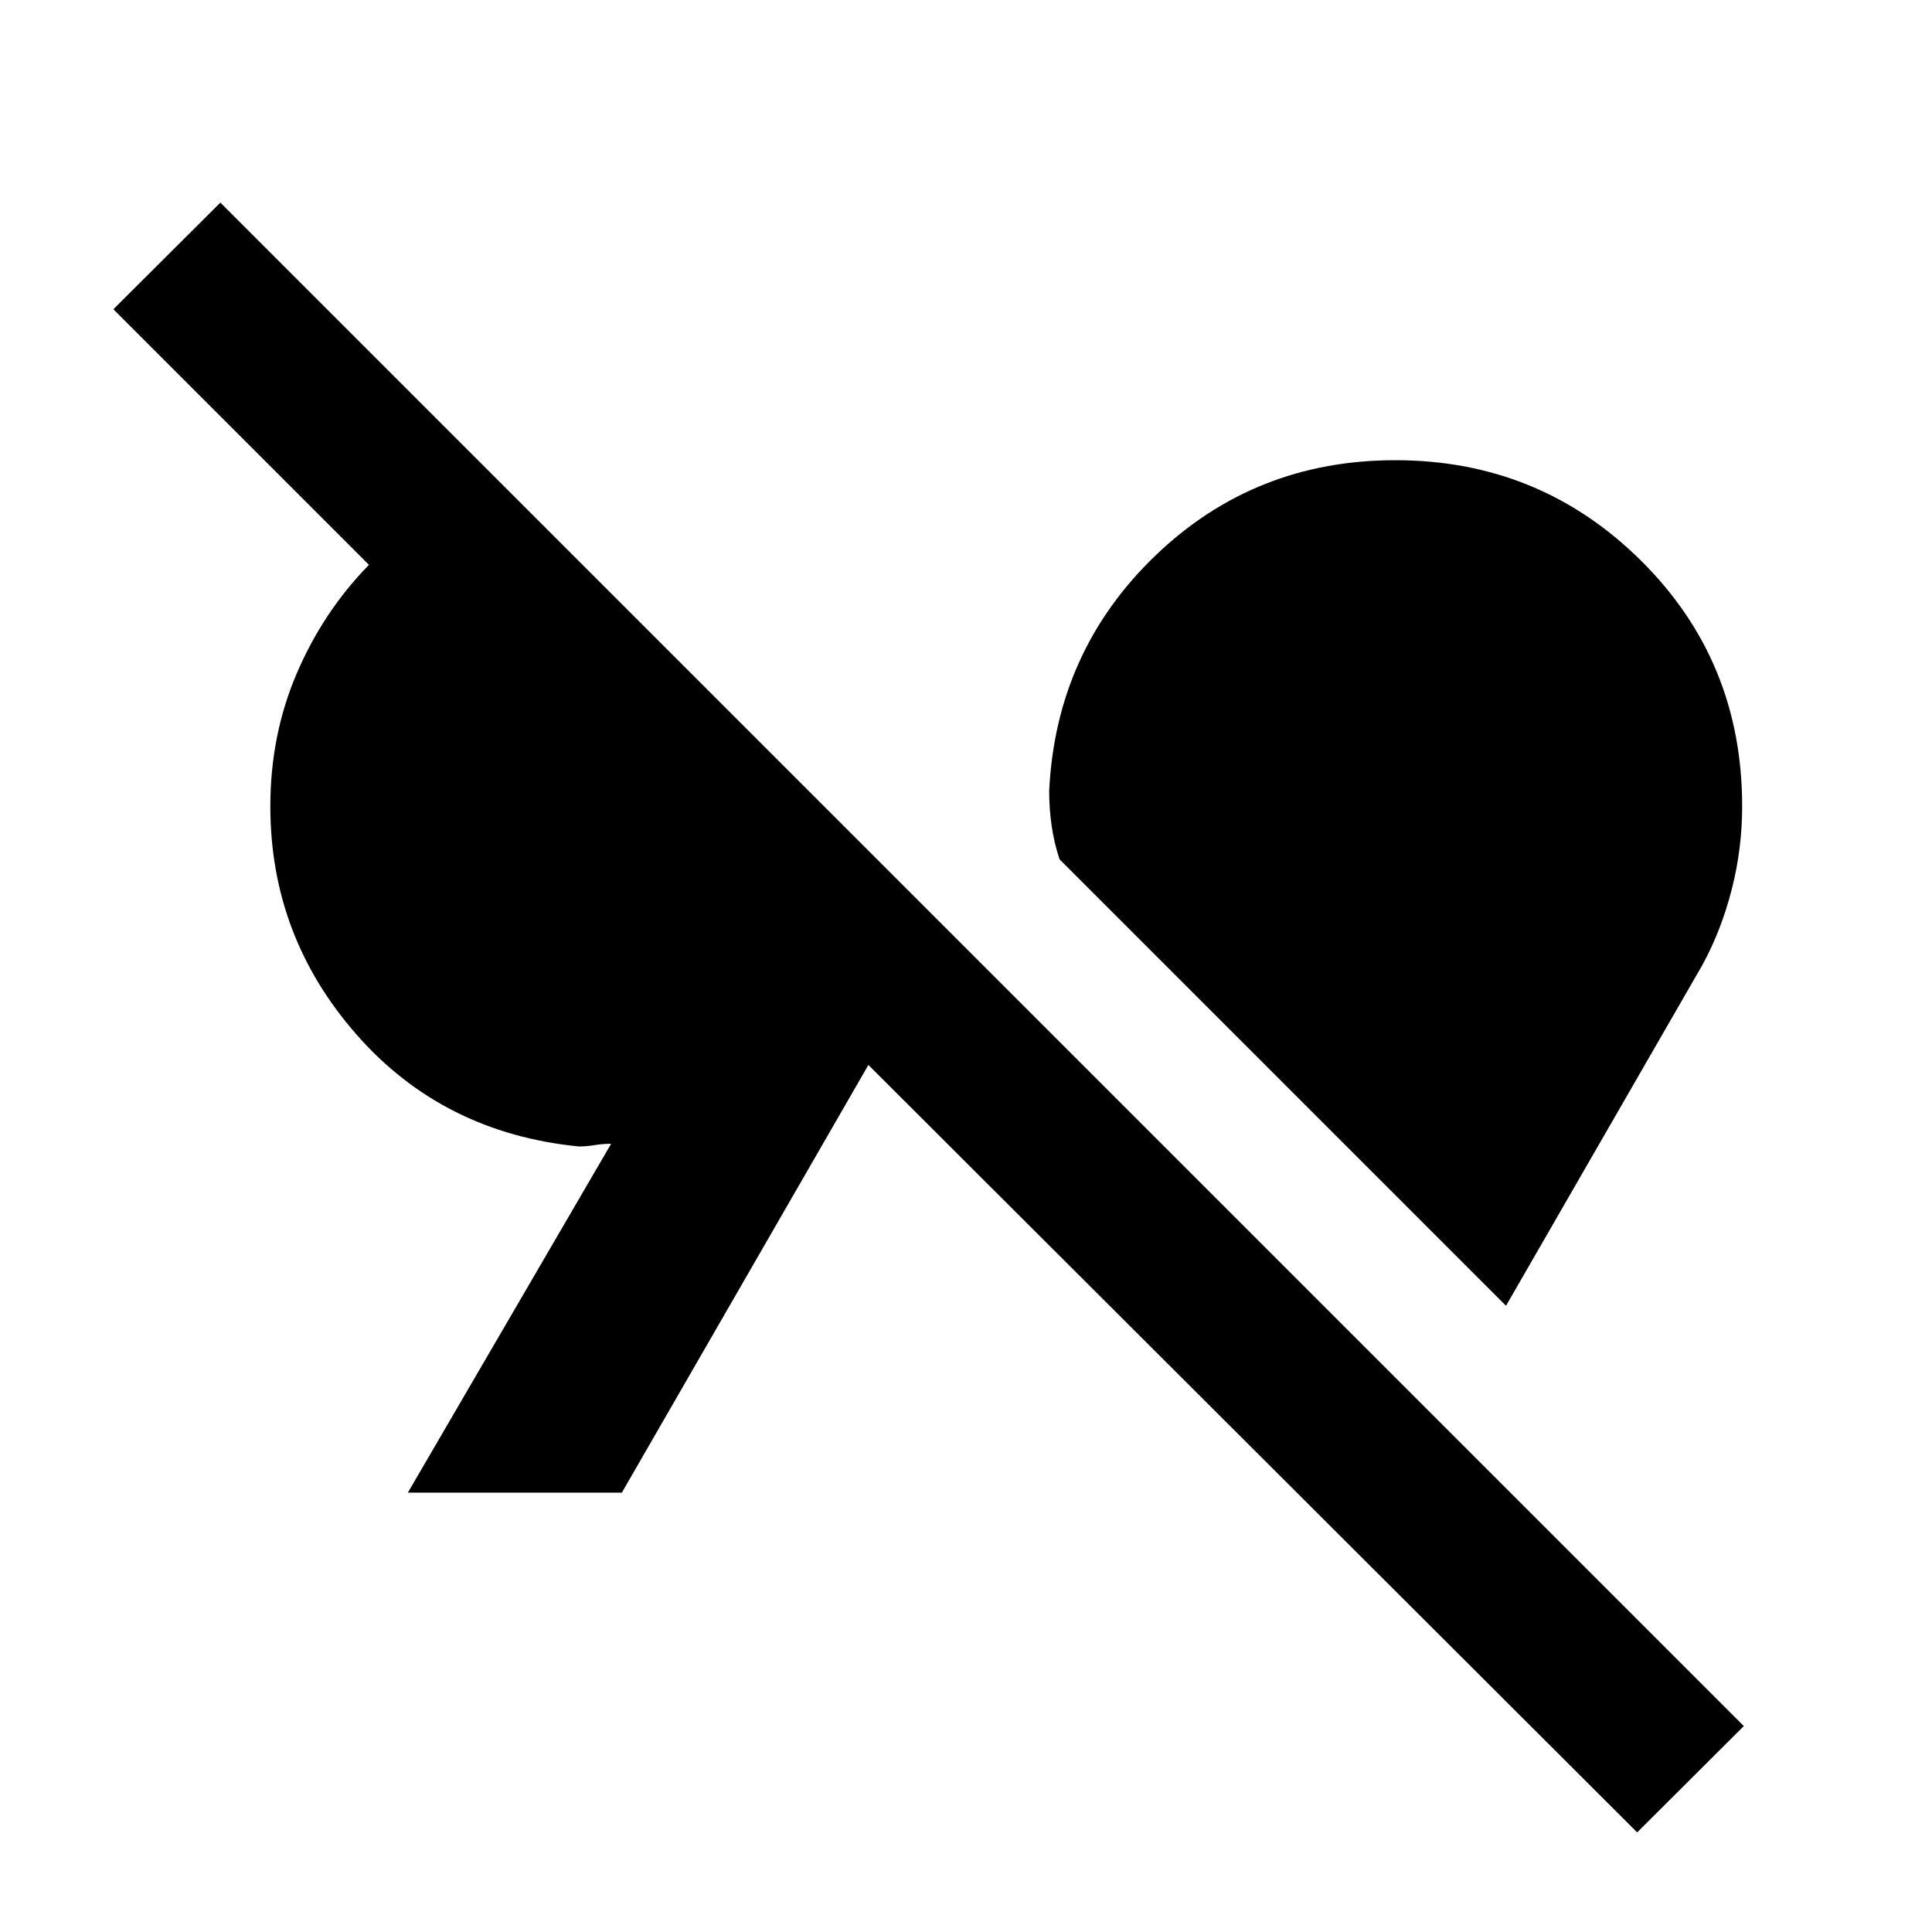 <svg xmlns="http://www.w3.org/2000/svg" height="40" viewBox="0 -960 960 960" width="40"><path d="m813.5-49.5-382-381.33L309-218.33H202.67l101-173.34q-4 0-8.17.67t-7.83.67q-67.5-6.67-110.42-55.5-42.92-48.84-42.92-113.5 0-35.5 13.17-66.17t35.83-53.83l-127-127 53.17-53 757 757-53 52.83Zm-65.17-261.67L526.5-533q-2.67-8-3.92-16.5t-1.25-17.5q3.34-69.33 52.67-116.83t119.33-47.5q71.67 0 122 49.83 50.34 49.83 50.34 122.17 0 21-5.17 41.25T846-480.67l-97.67 169.5Z"/></svg>